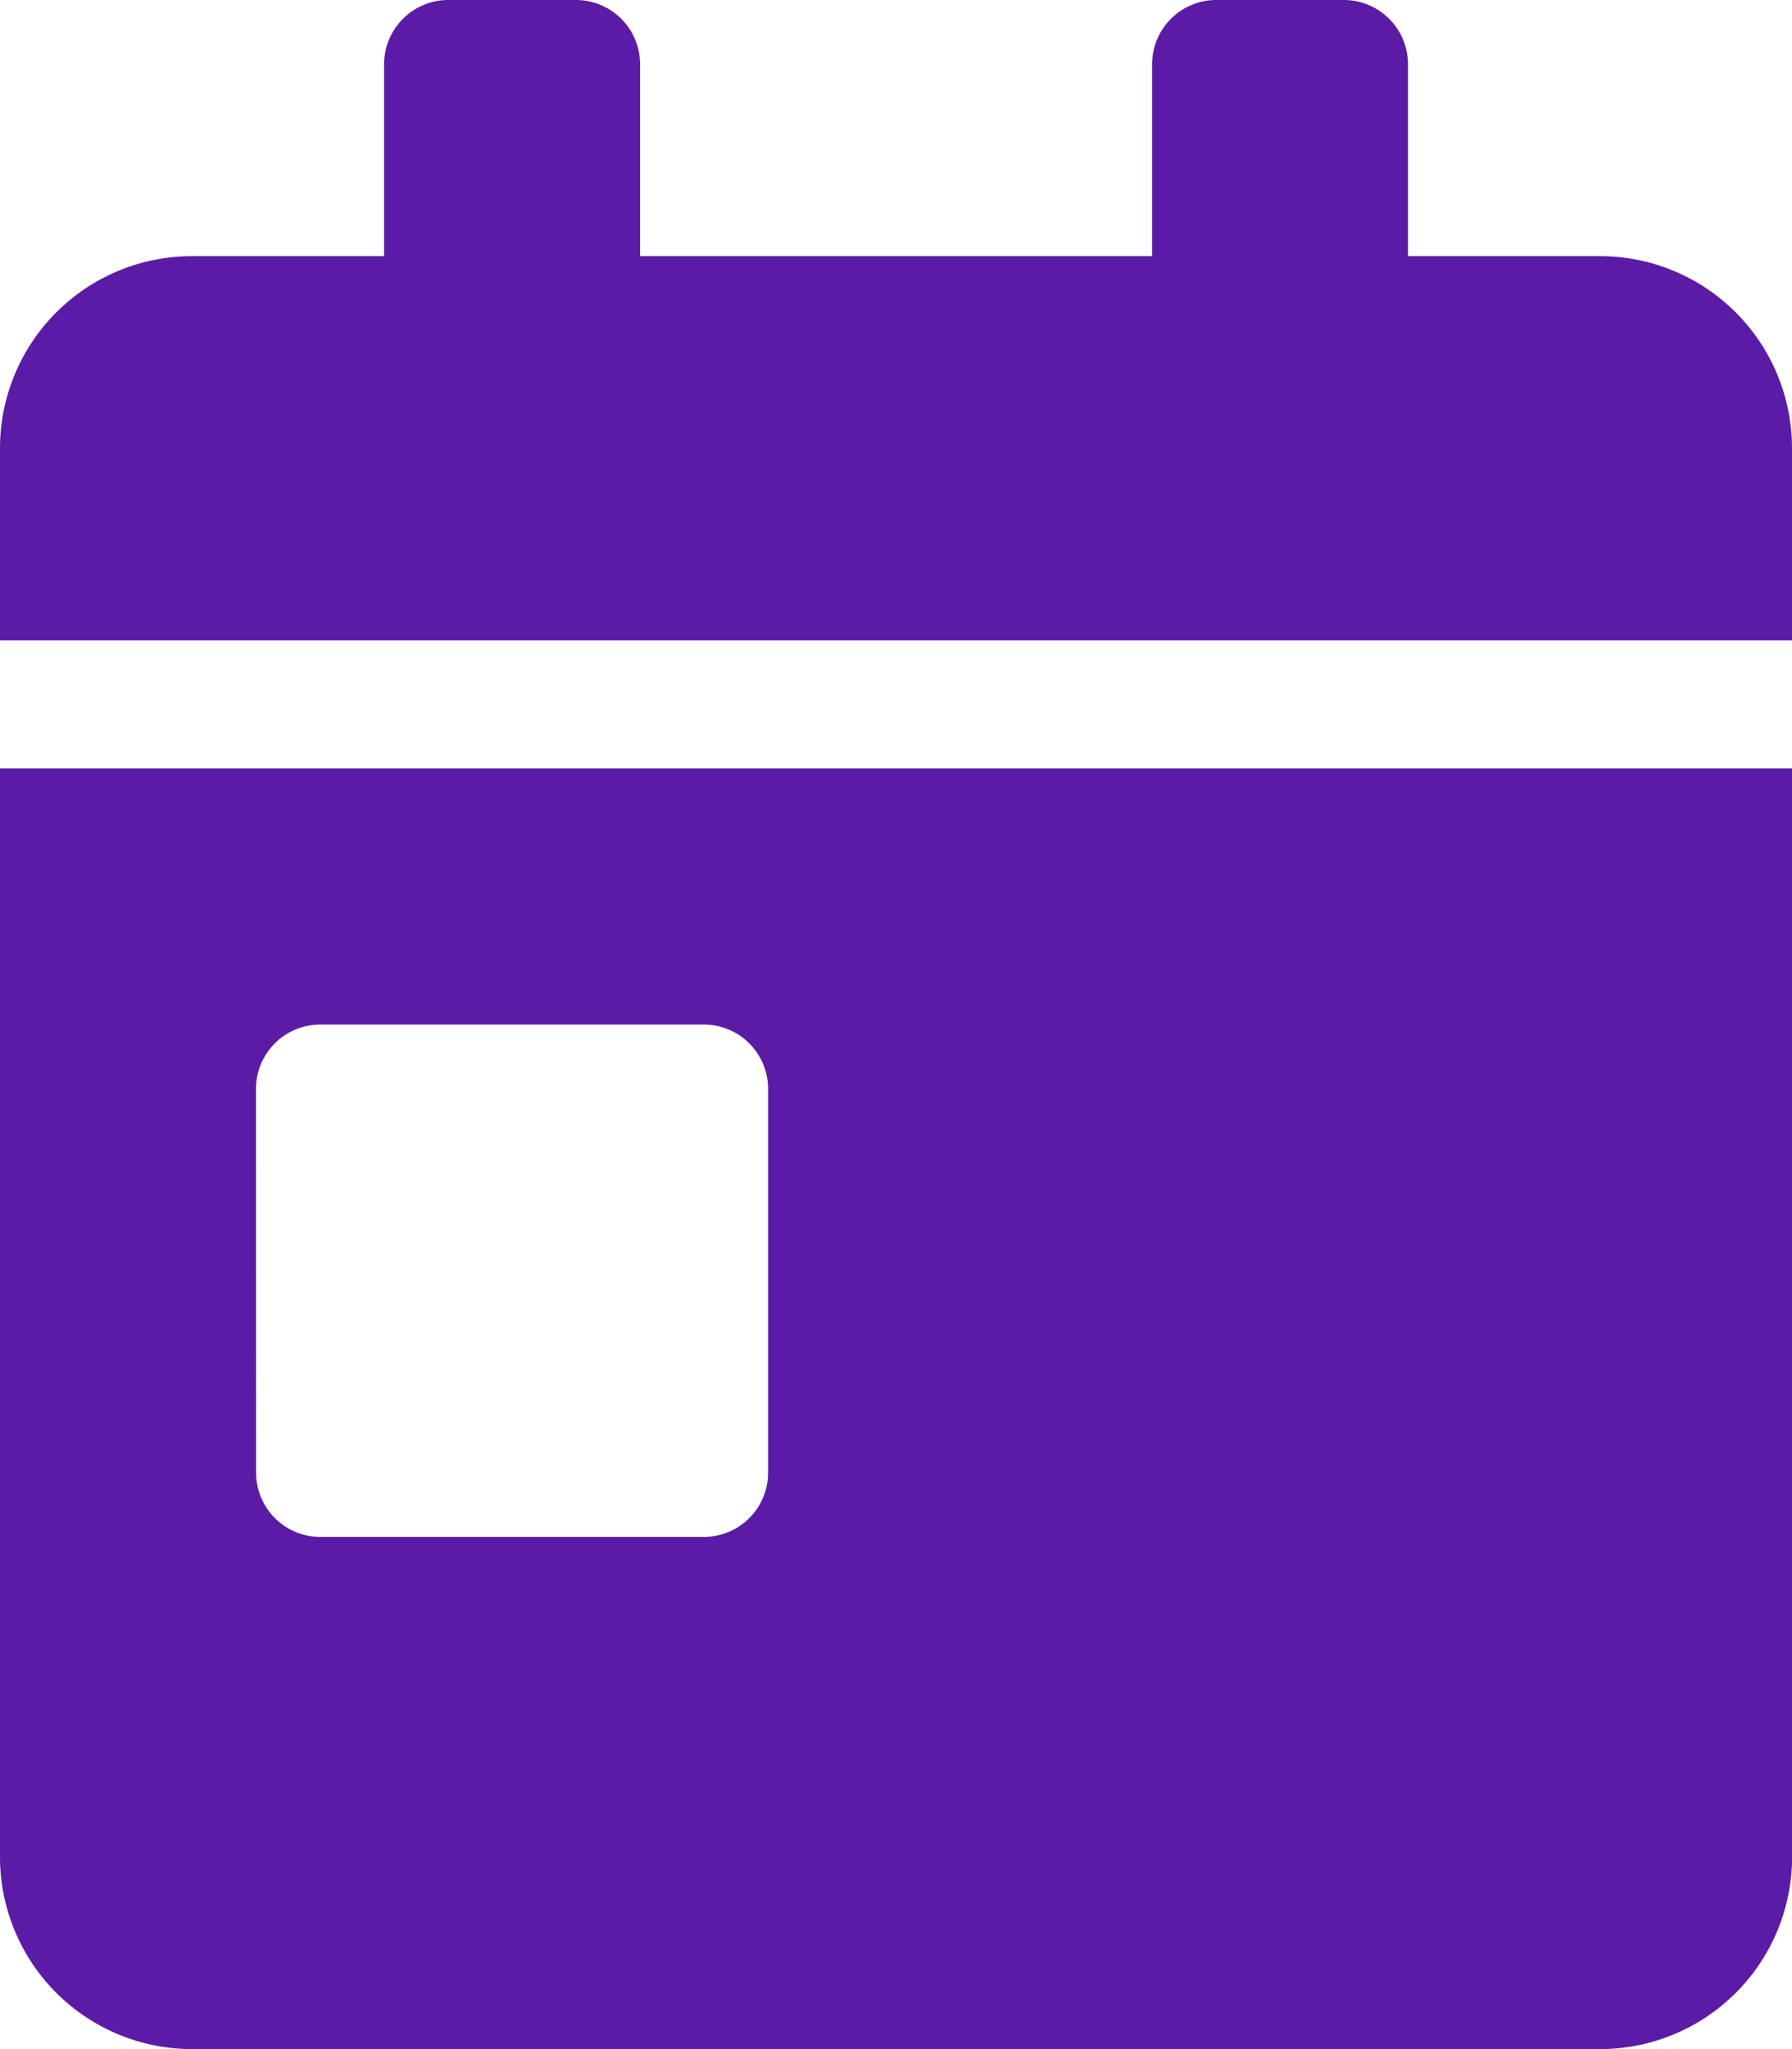 <svg xmlns="http://www.w3.org/2000/svg" width="19.25" height="22" viewBox="0 0 19.25 22">
  <path id="Icon_awesome-calendar-day" data-name="Icon awesome-calendar-day" d="M0,19.938A2.063,2.063,0,0,0,2.063,22H17.188a2.063,2.063,0,0,0,2.063-2.062V8.25H0Zm2.75-8.25A.69.69,0,0,1,3.438,11H7.563a.69.69,0,0,1,.688.688v4.125a.69.69,0,0,1-.687.688H3.438a.69.69,0,0,1-.687-.687ZM17.188,2.75H15.125V.688A.69.69,0,0,0,14.438,0H13.063a.69.69,0,0,0-.687.688V2.75h-5.5V.688A.69.69,0,0,0,6.188,0H4.813a.69.69,0,0,0-.687.688V2.75H2.063A2.063,2.063,0,0,0,0,4.813V6.875H19.25V4.813A2.063,2.063,0,0,0,17.188,2.75Z" fill="#5c1ba6"/>
</svg>
